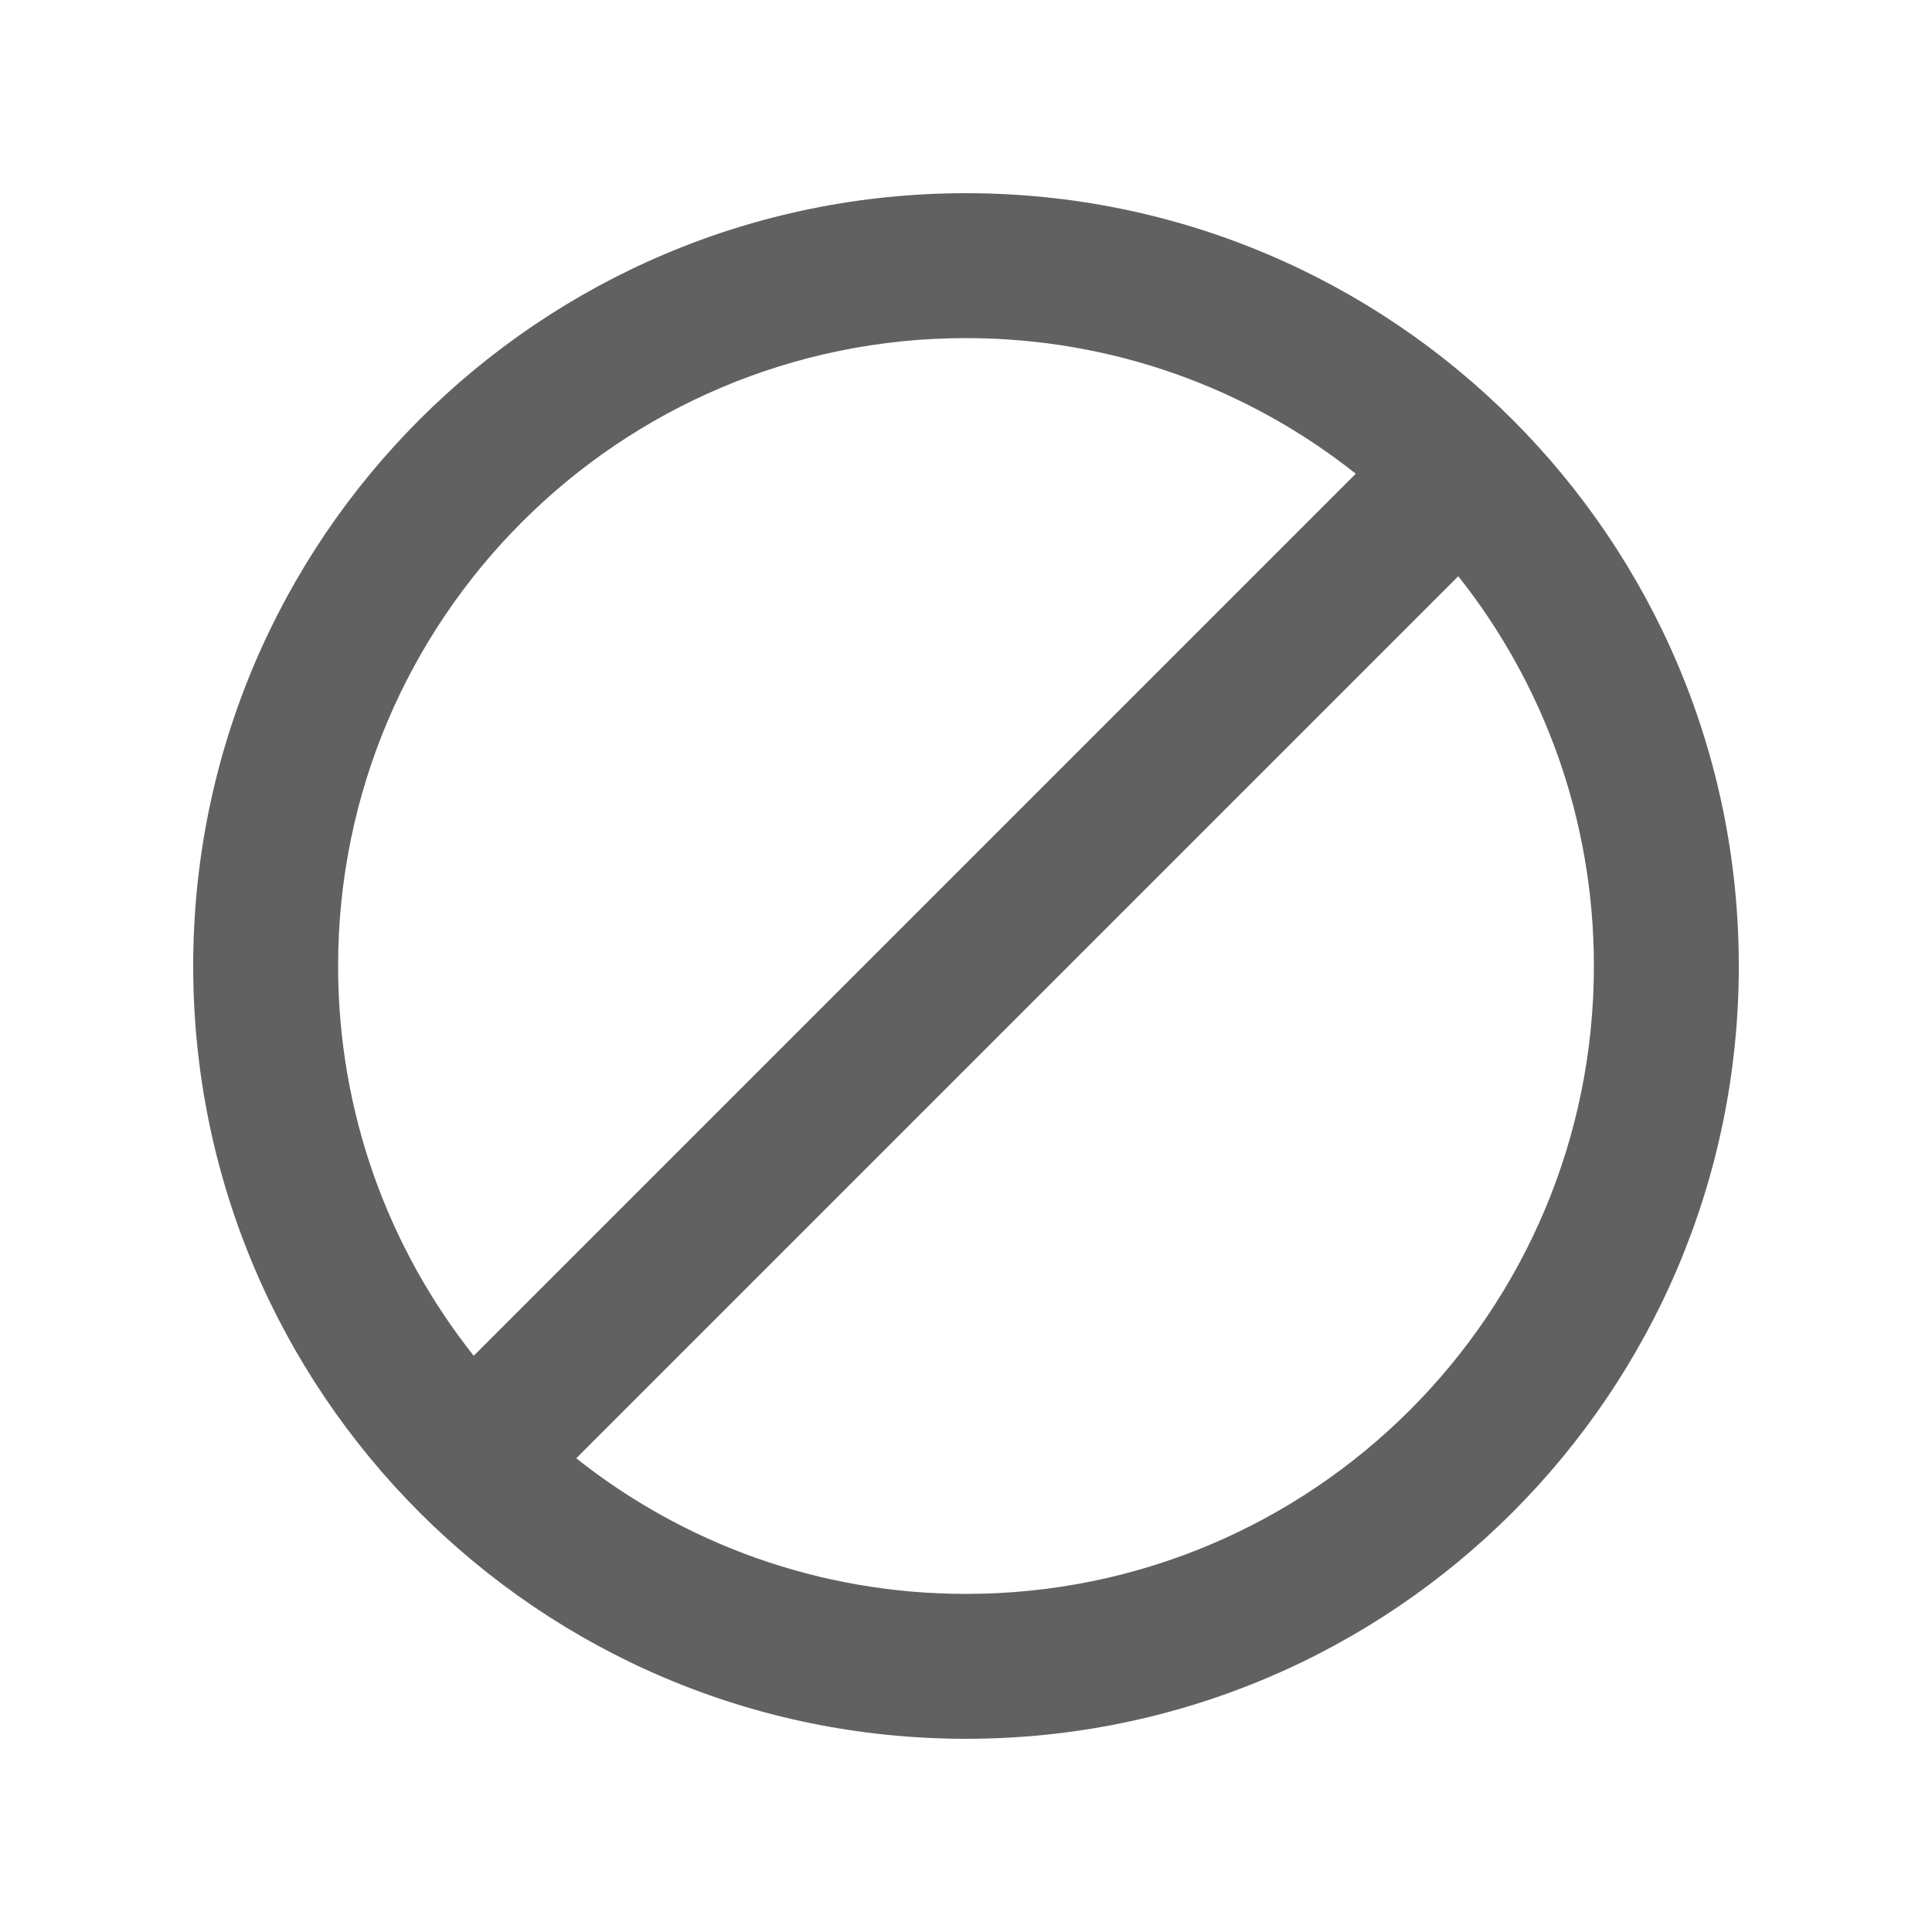 <svg viewBox="0 0 20 20" xmlns="http://www.w3.org/2000/svg">
<path d="M18 10C18 14.418 14.418 18 10 18C5.582 18 2 14.418 2 10C2 5.582 5.582 2 10 2C14.418 2 18 5.582 18 10ZM16.5 10C16.5 8.475 15.975 7.073 15.096 5.965L5.965 15.096C7.073 15.975 8.475 16.5 10 16.5C13.59 16.5 16.5 13.59 16.5 10ZM4.904 14.035L14.035 4.904C12.927 4.025 11.525 3.5 10 3.5C6.41 3.5 3.5 6.41 3.5 10C3.5 11.525 4.025 12.927 4.904 14.035Z" fill="#616161"></path>
</svg>